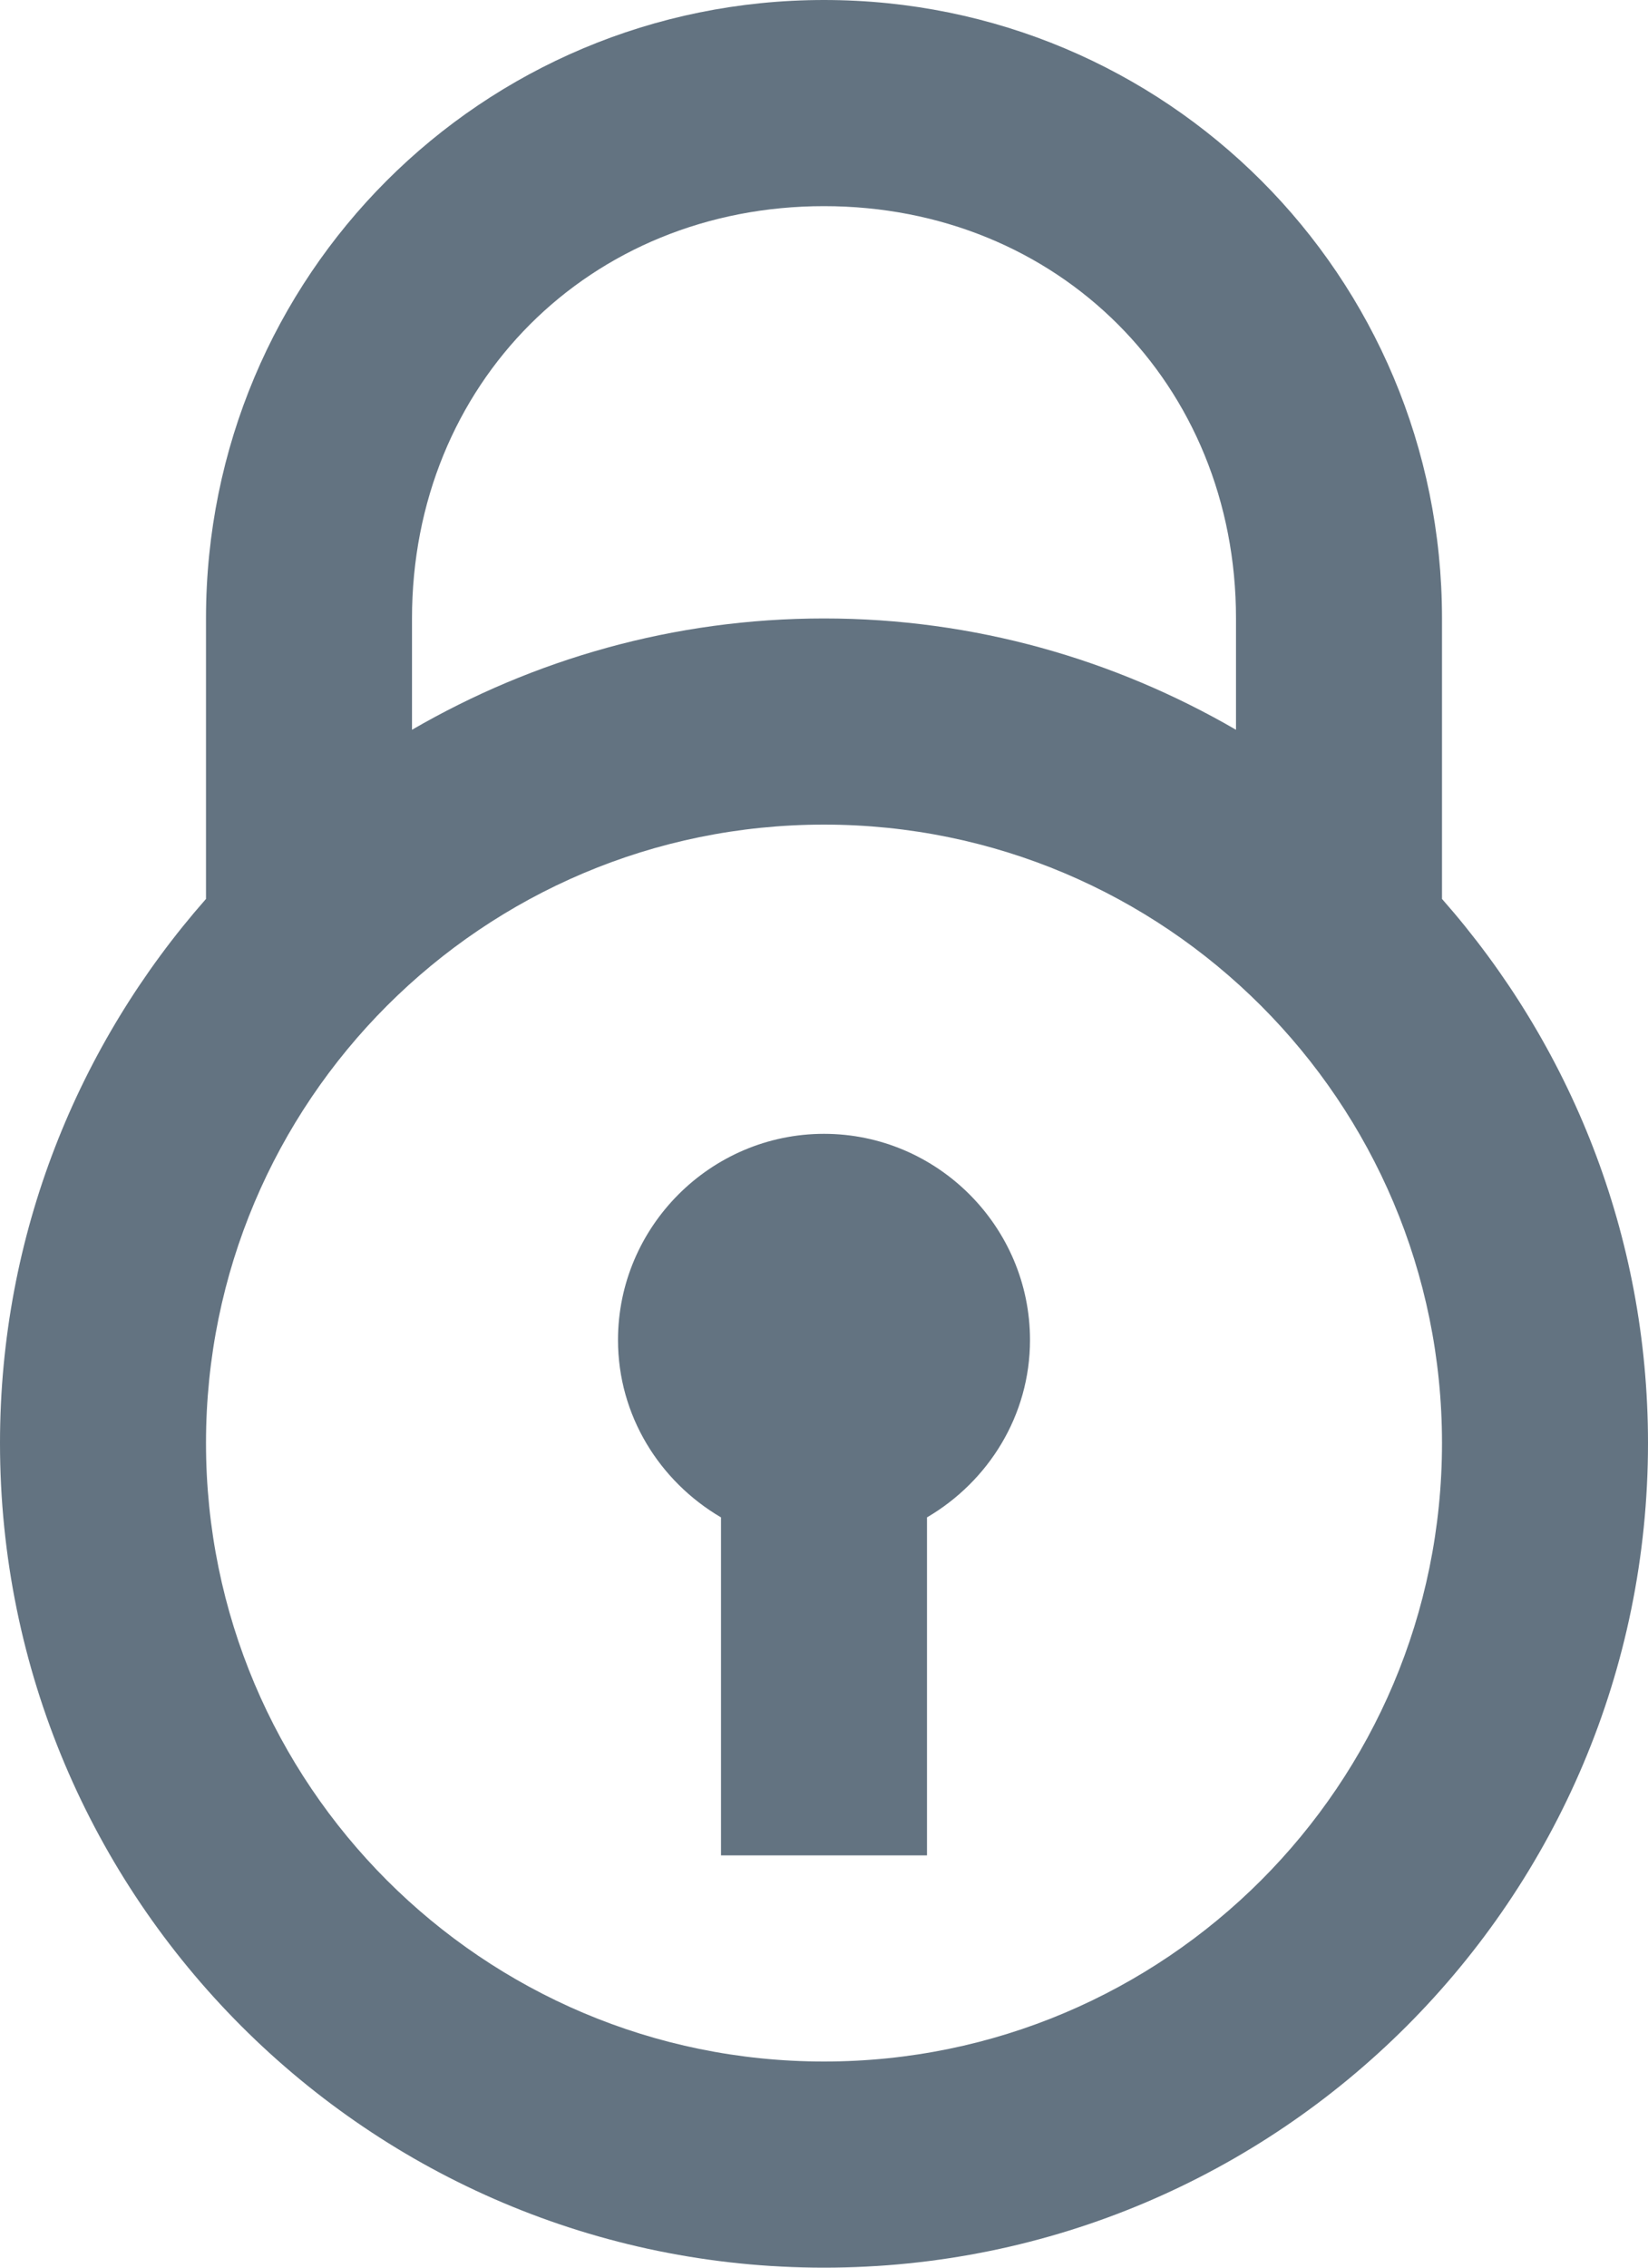 <svg width="16" height="22" viewBox="0 0 16 22" fill="none" xmlns="http://www.w3.org/2000/svg">
<path d="M8 0C4.676 0 2 2.676 2 6V8.721C0.759 10.13 0 11.974 0 14C0 18.418 3.582 22 8 22C12.418 22 16 18.418 16 14C16 11.974 15.242 10.13 14 8.721V6C14 2.676 11.324 0 8 0ZM8 2C10.276 2 12 3.724 12 6V7.08C10.822 6.397 9.459 6 8 6C6.541 6 5.178 6.397 4 7.08V6C4 3.724 5.724 2 8 2ZM8 8C11.314 8 14 10.686 14 14C14 17.314 11.314 20 8 20C4.686 20 2 17.314 2 14C2 10.686 4.686 8 8 8ZM8 11C6.9 11 6 11.9 6 13C6 13.735 6.406 14.373 7 14.721V18H9V14.721C9.594 14.373 10 13.735 10 13C10 11.9 9.1 11 8 11H8Z" fill="#637381"/>
</svg>
